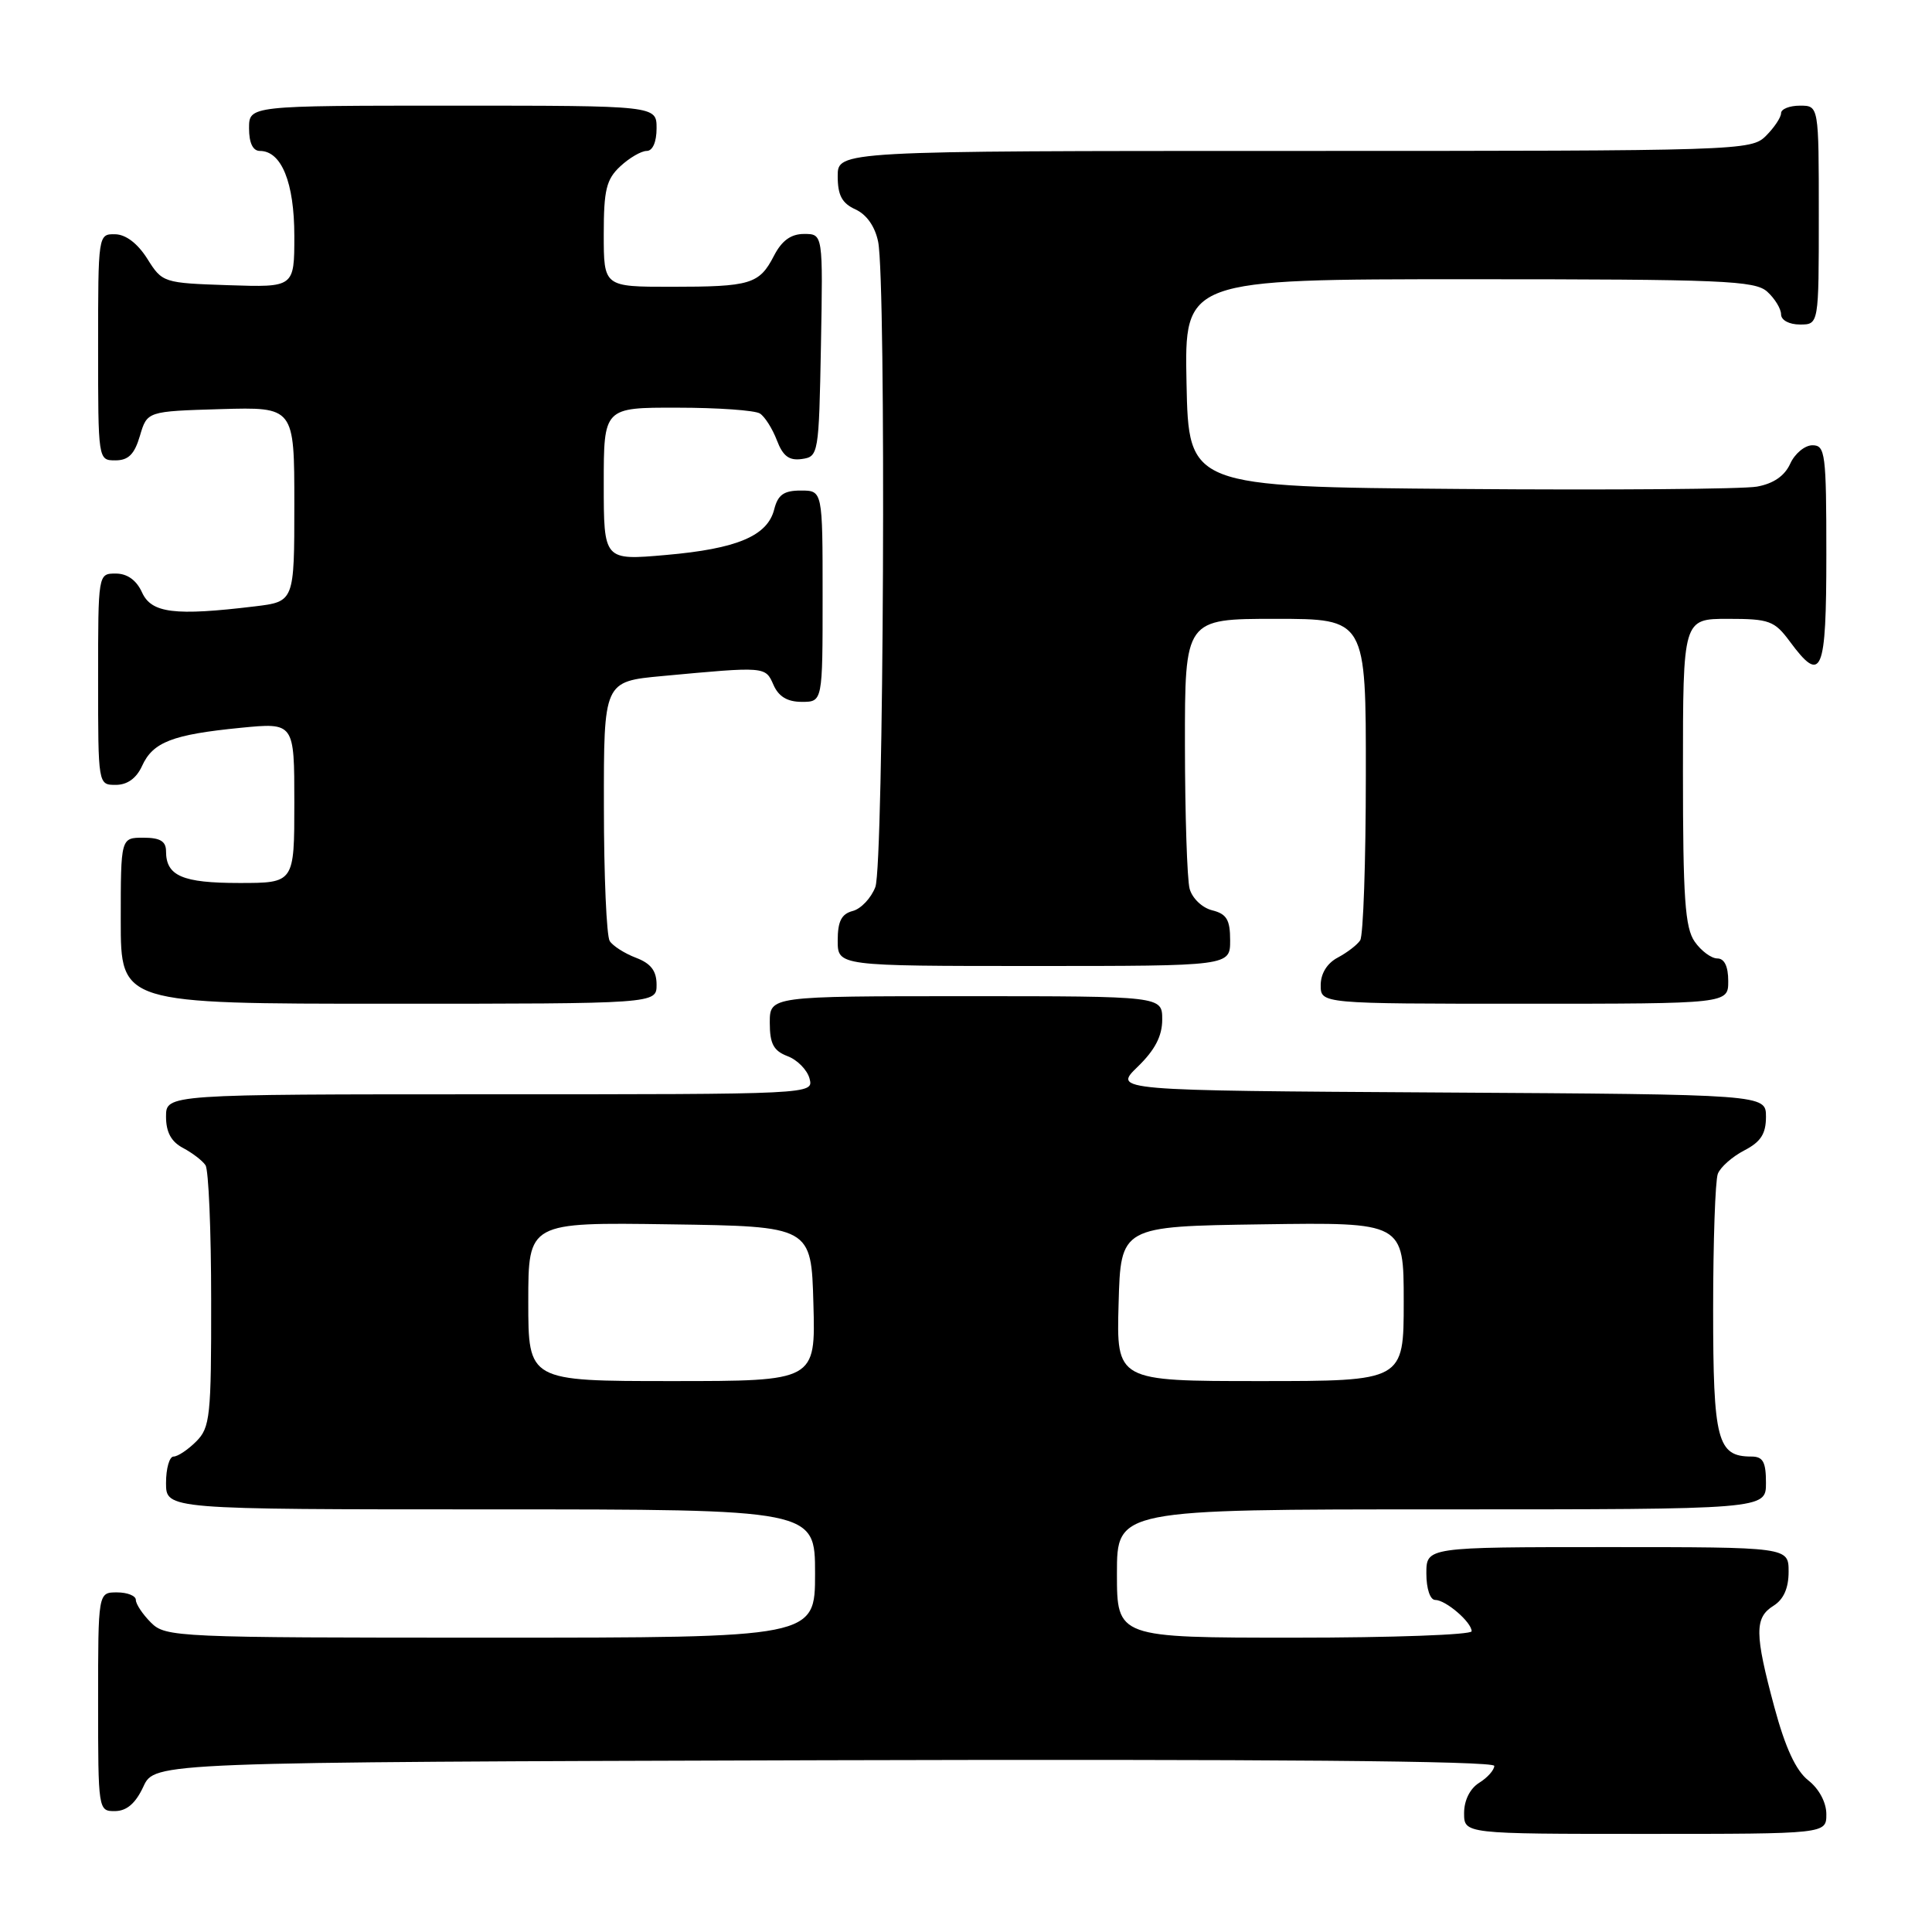 <?xml version="1.0" encoding="UTF-8" standalone="no"?>
<!DOCTYPE svg PUBLIC "-//W3C//DTD SVG 1.1//EN" "http://www.w3.org/Graphics/SVG/1.1/DTD/svg11.dtd" >
<svg xmlns="http://www.w3.org/2000/svg" xmlns:xlink="http://www.w3.org/1999/xlink" version="1.1" viewBox="0 0 256 256">
 <g >
 <path fill="currentColor"
d=" M 242.00 240.39 C 242.00 238.84 241.04 237.03 239.61 235.91 C 237.97 234.62 236.57 231.61 235.11 226.20 C 232.49 216.47 232.47 214.35 235.00 212.77 C 236.34 211.93 237.00 210.44 237.00 208.26 C 237.00 205.00 237.00 205.00 213.00 205.00 C 189.00 205.00 189.00 205.00 189.00 208.50 C 189.00 210.51 189.50 212.00 190.17 212.00 C 191.57 212.00 195.00 214.95 195.00 216.15 C 195.00 216.62 184.43 217.00 171.50 217.00 C 148.00 217.00 148.00 217.00 148.00 208.50 C 148.00 200.00 148.00 200.00 191.00 200.00 C 234.00 200.00 234.00 200.00 234.00 196.50 C 234.00 193.71 233.61 193.00 232.07 193.00 C 227.55 193.00 227.00 190.89 227.00 173.51 C 227.00 164.52 227.28 156.44 227.62 155.54 C 227.96 154.65 229.54 153.26 231.12 152.44 C 233.31 151.31 234.00 150.24 234.00 147.98 C 234.00 145.02 234.00 145.02 190.75 144.76 C 147.50 144.50 147.50 144.50 150.75 141.35 C 153.04 139.13 154.00 137.28 154.00 135.10 C 154.00 132.00 154.00 132.00 128.00 132.00 C 102.00 132.00 102.00 132.00 102.00 135.52 C 102.00 138.31 102.50 139.24 104.36 139.95 C 105.66 140.44 106.97 141.78 107.27 142.92 C 107.81 145.00 107.81 145.00 64.91 145.00 C 22.00 145.00 22.00 145.00 22.00 147.96 C 22.00 150.02 22.69 151.29 24.25 152.11 C 25.49 152.77 26.83 153.79 27.23 154.40 C 27.64 155.00 27.98 163.04 27.98 172.25 C 28.00 187.68 27.84 189.16 26.00 191.00 C 24.90 192.10 23.55 193.00 23.00 193.00 C 22.45 193.00 22.00 194.57 22.00 196.50 C 22.00 200.00 22.00 200.00 65.00 200.00 C 108.00 200.00 108.00 200.00 108.00 208.50 C 108.00 217.00 108.00 217.00 65.00 217.00 C 23.33 217.00 21.94 216.94 20.00 215.00 C 18.90 213.90 18.00 212.55 18.00 212.00 C 18.00 211.45 16.88 211.00 15.50 211.00 C 13.00 211.00 13.00 211.00 13.00 225.50 C 13.00 239.88 13.02 240.00 15.25 239.98 C 16.80 239.96 17.97 238.95 19.00 236.73 C 20.50 233.50 20.50 233.50 109.25 233.24 C 167.74 233.08 198.00 233.33 198.00 233.99 C 198.00 234.53 197.10 235.55 196.00 236.23 C 194.78 236.99 194.00 238.56 194.00 240.24 C 194.00 243.00 194.00 243.00 218.00 243.00 C 242.00 243.00 242.00 243.00 242.00 240.39 Z  M 87.00 130.48 C 87.00 128.65 86.25 127.66 84.27 126.91 C 82.77 126.34 81.20 125.34 80.79 124.69 C 80.37 124.03 80.02 116.03 80.02 106.90 C 80.00 90.30 80.00 90.30 87.75 89.58 C 101.49 88.30 101.41 88.30 102.49 90.75 C 103.17 92.30 104.33 93.00 106.24 93.00 C 109.00 93.00 109.00 93.00 109.00 79.00 C 109.00 65.00 109.00 65.00 106.11 65.00 C 103.86 65.00 103.08 65.56 102.59 67.48 C 101.71 71.01 97.66 72.72 88.22 73.54 C 80.00 74.26 80.00 74.26 80.00 64.13 C 80.00 54.00 80.00 54.00 89.75 54.02 C 95.11 54.02 100.03 54.37 100.69 54.79 C 101.34 55.20 102.35 56.80 102.94 58.34 C 103.74 60.44 104.56 61.06 106.25 60.82 C 108.45 60.51 108.51 60.19 108.78 45.75 C 109.05 31.00 109.05 31.00 106.55 31.00 C 104.81 31.00 103.60 31.87 102.56 33.88 C 100.61 37.66 99.47 38.00 88.92 38.00 C 80.00 38.00 80.00 38.00 80.00 31.04 C 80.00 25.17 80.34 23.76 82.19 22.04 C 83.39 20.92 84.97 20.00 85.69 20.00 C 86.48 20.00 87.00 18.81 87.00 17.00 C 87.00 14.00 87.00 14.00 60.00 14.00 C 33.00 14.00 33.00 14.00 33.00 17.00 C 33.00 18.95 33.51 20.00 34.44 20.00 C 37.30 20.00 39.00 24.20 39.00 31.26 C 39.00 38.08 39.00 38.08 30.27 37.79 C 21.64 37.50 21.51 37.46 19.52 34.29 C 18.24 32.26 16.67 31.06 15.25 31.04 C 13.01 31.00 13.00 31.10 13.00 46.00 C 13.00 60.97 13.00 61.00 15.29 61.00 C 17.02 61.00 17.82 60.19 18.54 57.75 C 19.50 54.50 19.50 54.50 29.25 54.21 C 39.00 53.93 39.00 53.93 39.00 66.82 C 39.00 79.72 39.00 79.72 33.75 80.35 C 23.14 81.63 20.07 81.25 18.82 78.50 C 18.08 76.87 16.86 76.00 15.34 76.00 C 13.00 76.00 13.00 76.00 13.00 90.00 C 13.00 104.00 13.00 104.00 15.34 104.00 C 16.87 104.00 18.08 103.13 18.83 101.48 C 20.26 98.33 22.85 97.33 31.87 96.44 C 39.00 95.74 39.00 95.74 39.00 106.37 C 39.00 117.00 39.00 117.00 31.70 117.00 C 24.16 117.00 22.00 116.06 22.00 112.80 C 22.00 111.47 21.22 111.00 19.00 111.00 C 16.00 111.00 16.00 111.00 16.00 122.00 C 16.00 133.00 16.00 133.00 51.50 133.00 C 87.00 133.00 87.00 133.00 87.00 130.48 Z  M 229.00 130.00 C 229.00 128.05 228.49 127.00 227.56 127.00 C 226.76 127.00 225.41 126.00 224.56 124.78 C 223.27 122.94 223.00 119.01 223.00 102.28 C 223.00 82.00 223.00 82.00 228.97 82.00 C 234.44 82.00 235.12 82.25 237.16 85.00 C 241.39 90.73 242.00 89.29 242.00 73.50 C 242.00 60.09 241.86 59.00 240.16 59.00 C 239.15 59.00 237.82 60.10 237.21 61.45 C 236.47 63.07 234.98 64.09 232.80 64.48 C 230.98 64.81 213.30 64.95 193.50 64.79 C 157.50 64.50 157.50 64.50 157.22 50.75 C 156.94 37.00 156.94 37.00 194.64 37.00 C 228.32 37.00 232.54 37.18 234.17 38.65 C 235.18 39.57 236.00 40.92 236.00 41.65 C 236.00 42.42 237.07 43.00 238.50 43.00 C 241.00 43.00 241.00 43.00 241.00 28.50 C 241.00 14.00 241.00 14.00 238.50 14.00 C 237.12 14.00 236.00 14.45 236.00 15.00 C 236.00 15.55 235.10 16.90 234.00 18.00 C 232.04 19.96 230.67 20.00 171.50 20.00 C 111.00 20.00 111.00 20.00 111.00 23.34 C 111.00 25.88 111.57 26.94 113.36 27.75 C 114.84 28.43 115.95 30.02 116.36 32.04 C 117.44 37.44 117.10 114.59 115.99 117.53 C 115.43 119.00 114.08 120.43 112.99 120.71 C 111.50 121.10 111.00 122.08 111.00 124.62 C 111.00 128.00 111.00 128.00 137.00 128.00 C 163.00 128.00 163.00 128.00 163.00 124.61 C 163.00 121.87 162.54 121.10 160.62 120.62 C 159.29 120.29 157.97 119.02 157.63 117.76 C 157.30 116.52 157.02 107.96 157.01 98.75 C 157.00 82.00 157.00 82.00 169.00 82.00 C 181.00 82.00 181.00 82.00 180.98 102.75 C 180.98 114.16 180.64 124.00 180.23 124.60 C 179.83 125.21 178.49 126.23 177.25 126.89 C 175.85 127.63 175.00 129.00 175.00 130.54 C 175.00 133.00 175.00 133.00 202.00 133.00 C 229.00 133.00 229.00 133.00 229.00 130.00 Z  M 70.00 172.48 C 70.00 161.96 70.00 161.96 88.75 162.23 C 107.50 162.50 107.50 162.50 107.78 172.75 C 108.07 183.00 108.07 183.00 89.03 183.00 C 70.00 183.00 70.00 183.00 70.00 172.48 Z  M 148.22 172.75 C 148.50 162.50 148.50 162.50 167.25 162.23 C 186.00 161.96 186.00 161.96 186.00 172.48 C 186.00 183.00 186.00 183.00 166.97 183.00 C 147.93 183.00 147.93 183.00 148.22 172.75 Z "/>
</g>
</svg>